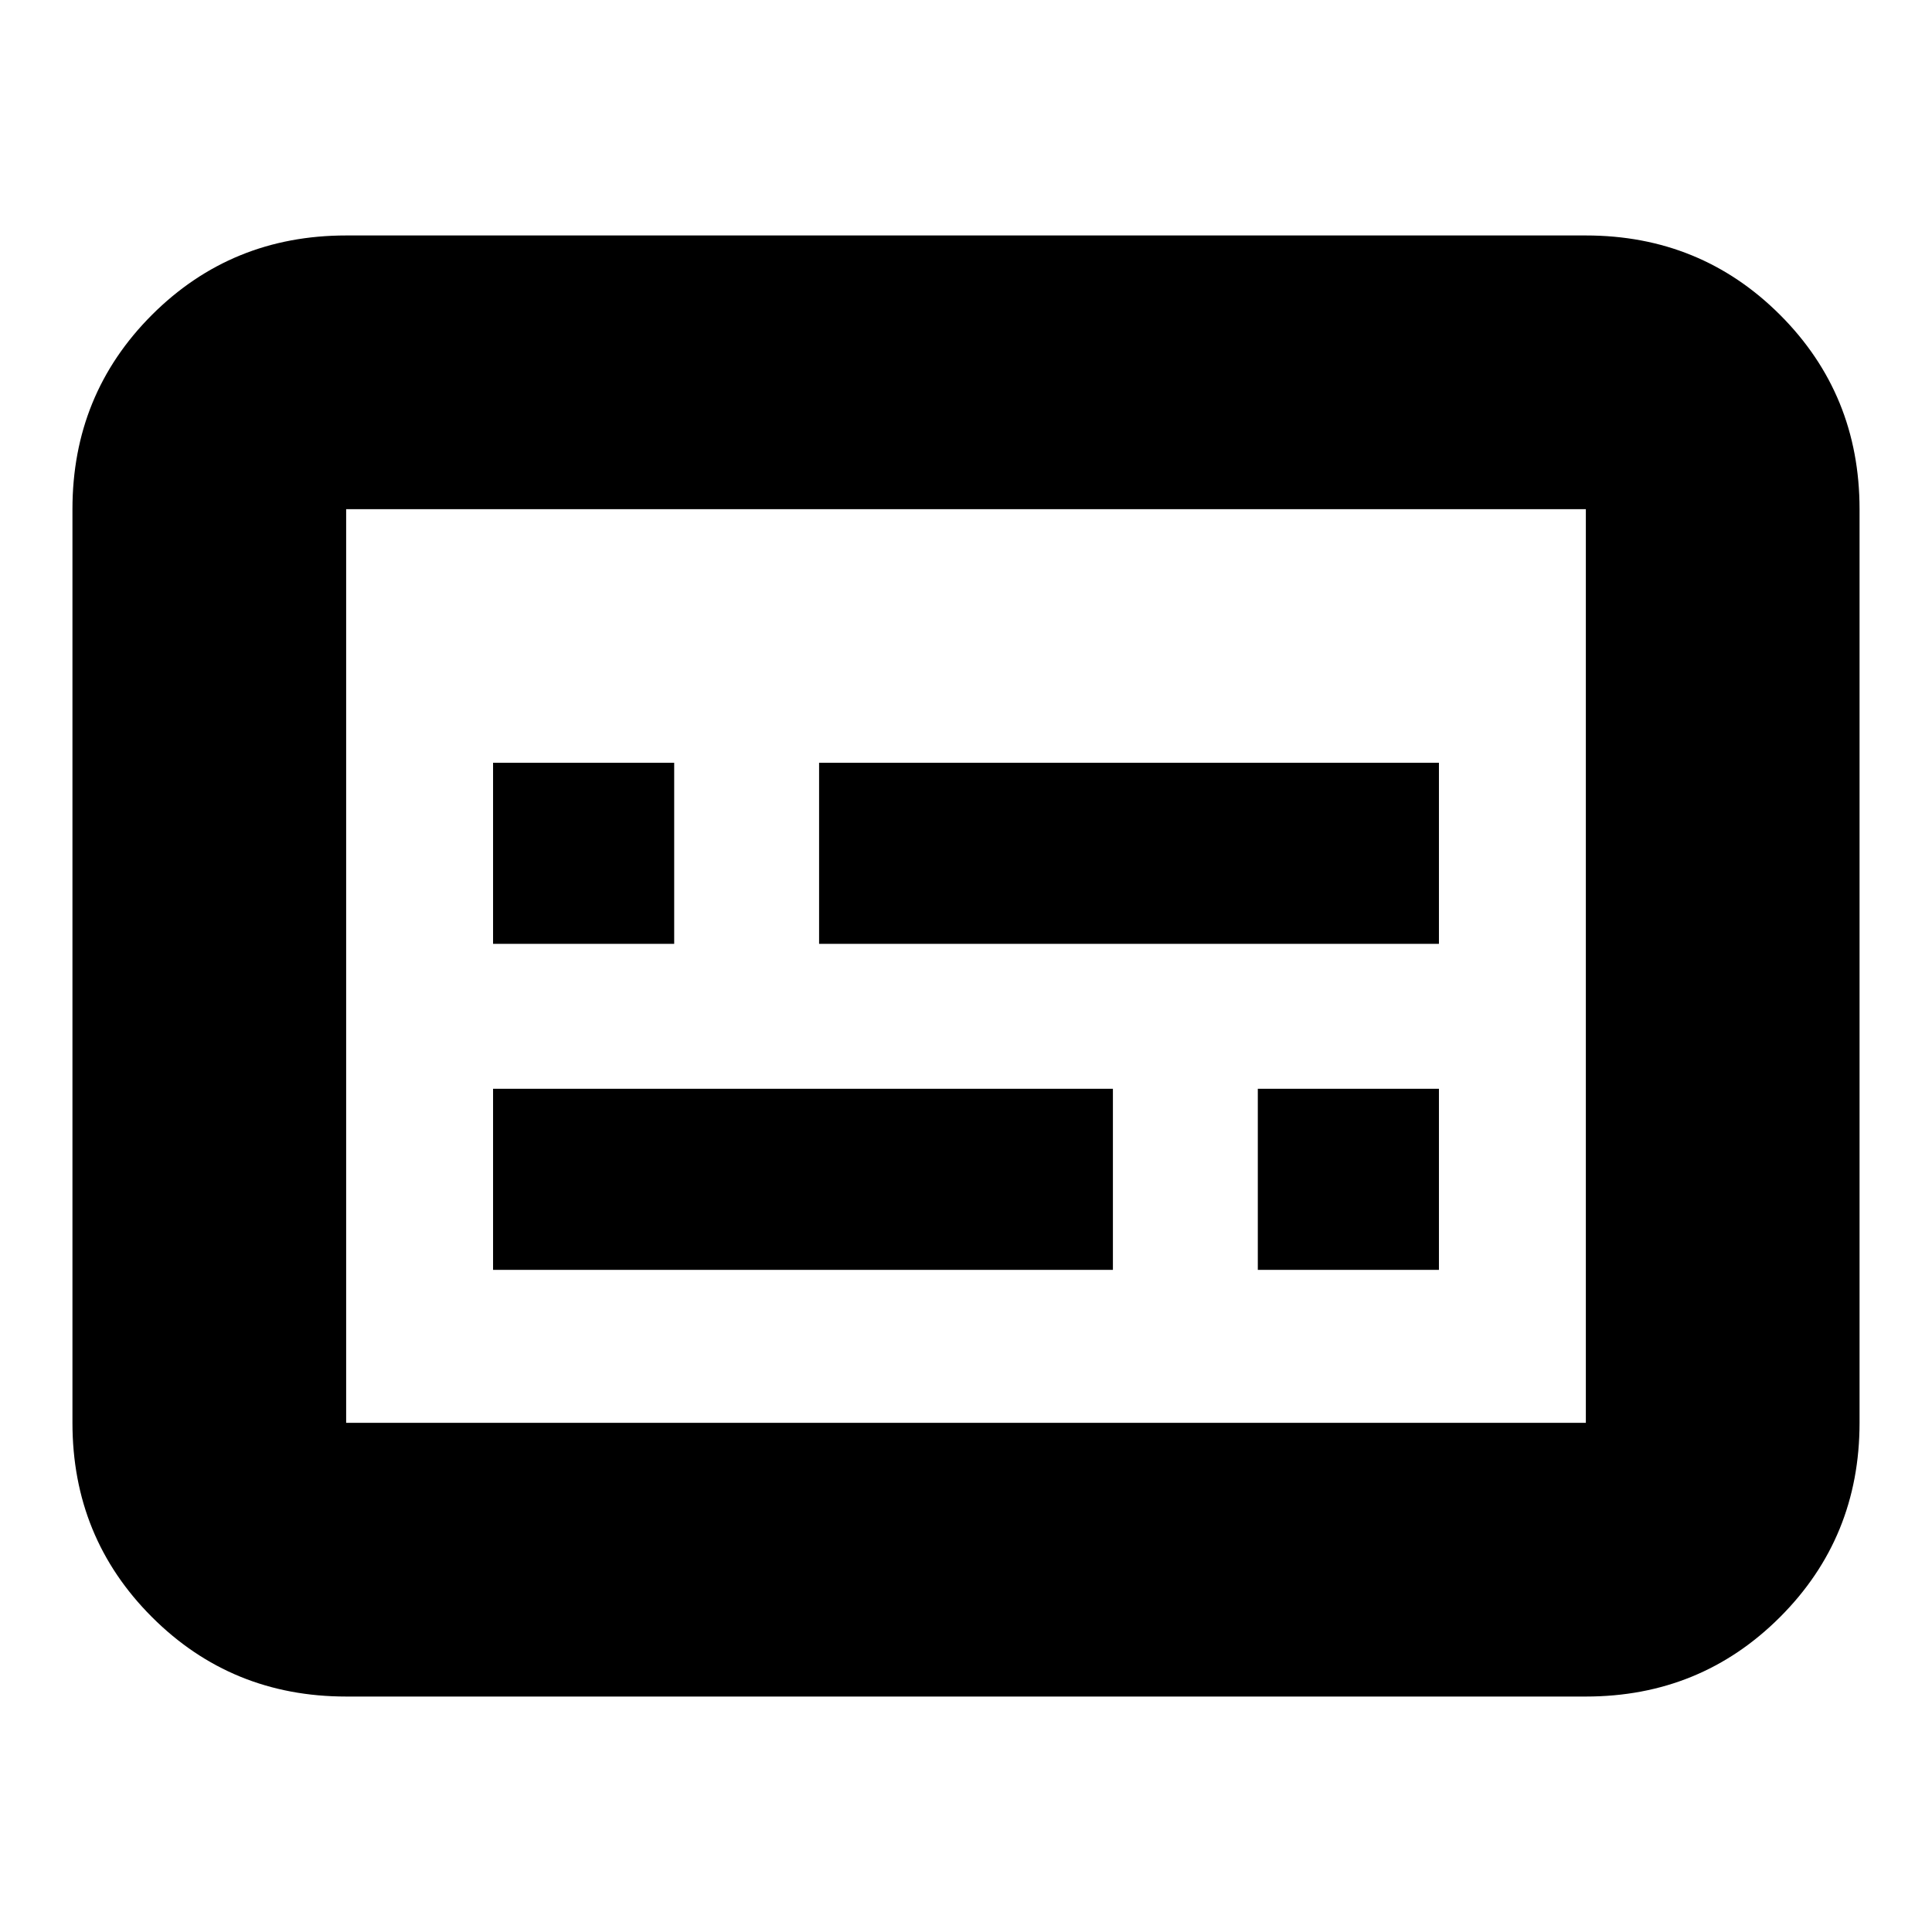 <svg xmlns="http://www.w3.org/2000/svg" height="24" width="24"><path d="M6.125 11.725h2.25v-2.25h-2.25Zm0 4.05h7.7v-2.25h-7.7Zm9.5 0h2.25v-2.25h-2.25Zm-5.45-4.05h7.7v-2.25h-7.7ZM4.3 21.075q-1.425 0-2.413-.988Q.9 19.1.9 17.675V6.325q0-1.425.987-2.413.988-.987 2.413-.987h15.4q1.425 0 2.413.987.987.988.987 2.413v11.35q0 1.425-.987 2.412-.988.988-2.413.988Zm0-3.4V6.325v11.35Zm0 0h15.4V6.325H4.3v11.35Z"/></svg>